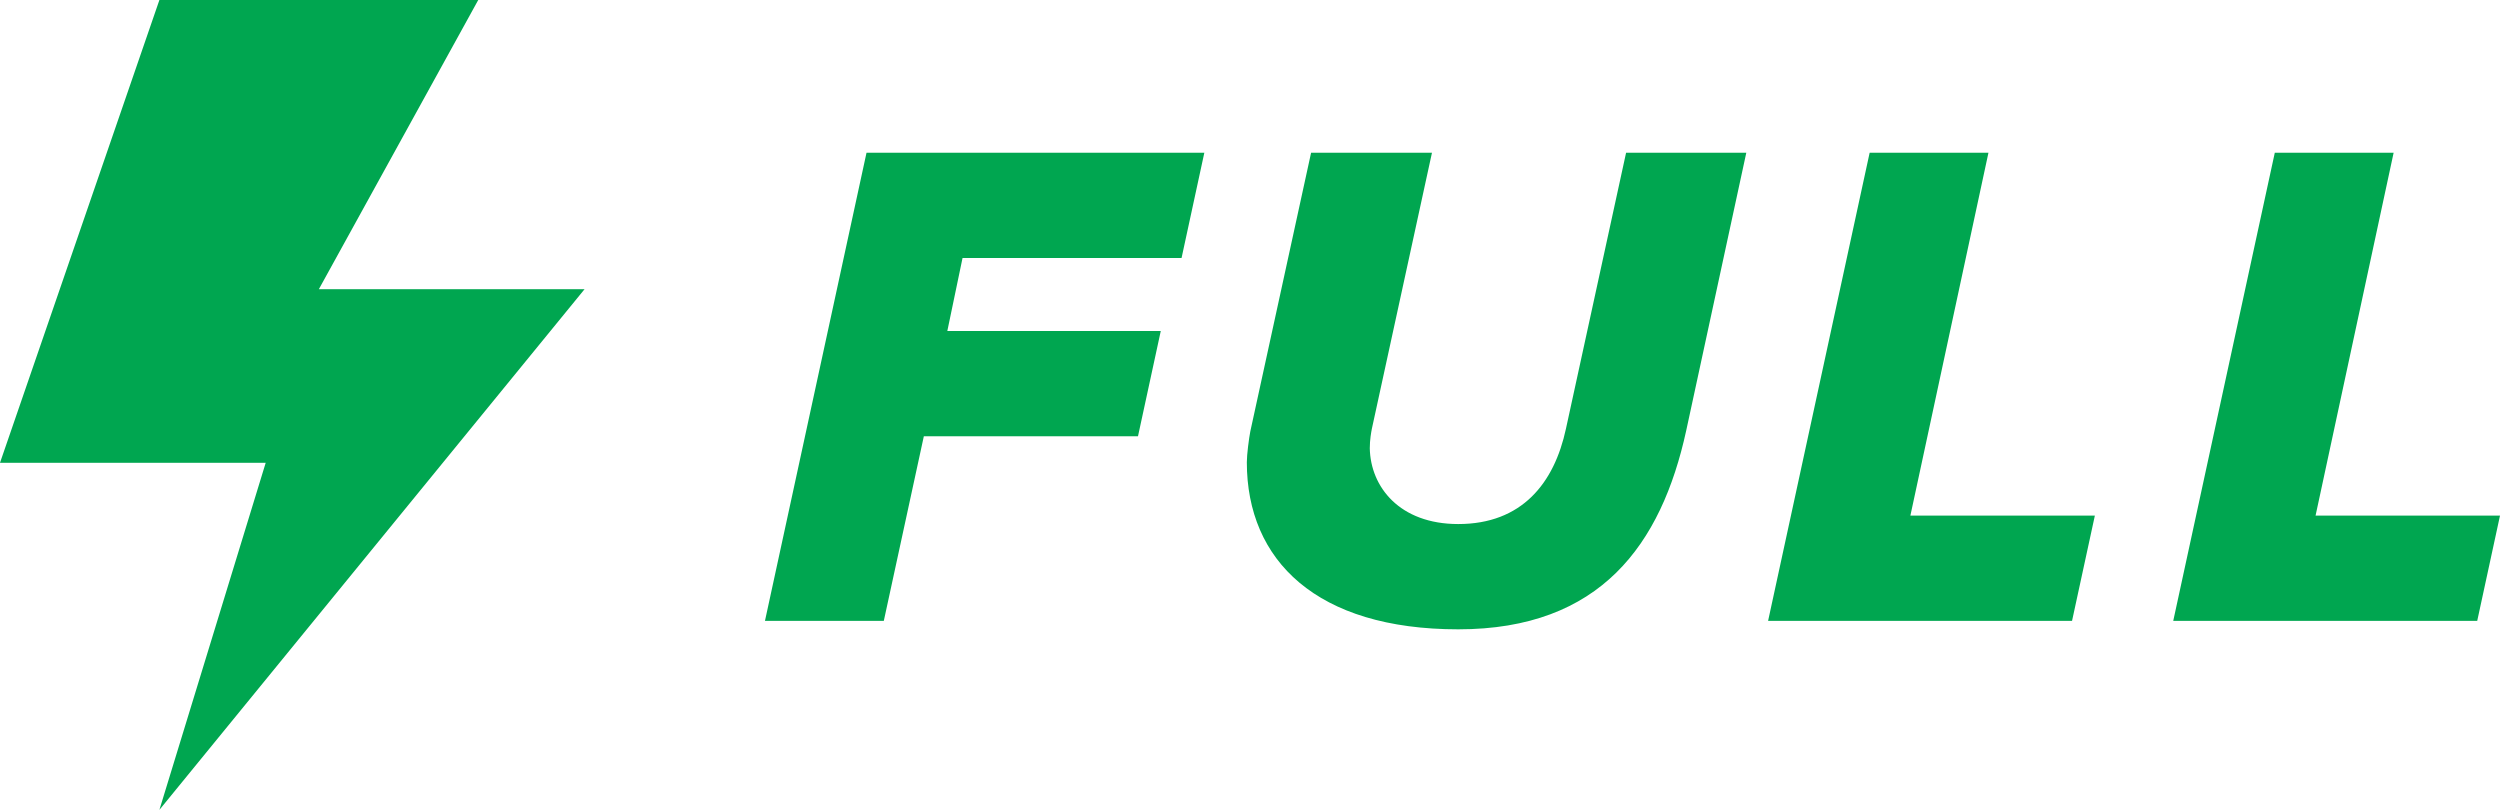 <svg xmlns="http://www.w3.org/2000/svg" width="71" height="23"><path fill="#00A650" fill-rule="evenodd" d="M4.527 0 0 13.143h7.546L4.527 23 16.601 8.214H9.055L13.582 0zM25.1 17.633h-3.375l2.884-13.295h9.594l-.647 2.99h-6.22L26.904 9.4h6.062l-.647 2.99h-6.082zm16.314.24c-4.022 0-6.004-1.954-6.004-4.745 0-.219.06-.677.099-.877l1.726-7.913h3.433l-1.706 7.834c-.02.1-.06.319-.06.558.02 1.096.844 2.153 2.512 2.153 1.805 0 2.727-1.157 3.06-2.711l1.707-7.834h3.414l-1.707 7.893c-.706 3.23-2.433 5.642-6.474 5.642m17.432-.24h-8.632l2.884-13.295h3.374l-2.217 10.305h5.239zm11.508 0H61.72l2.884-13.295h3.375l-2.217 10.305H71l-.647 2.99z"/></svg>